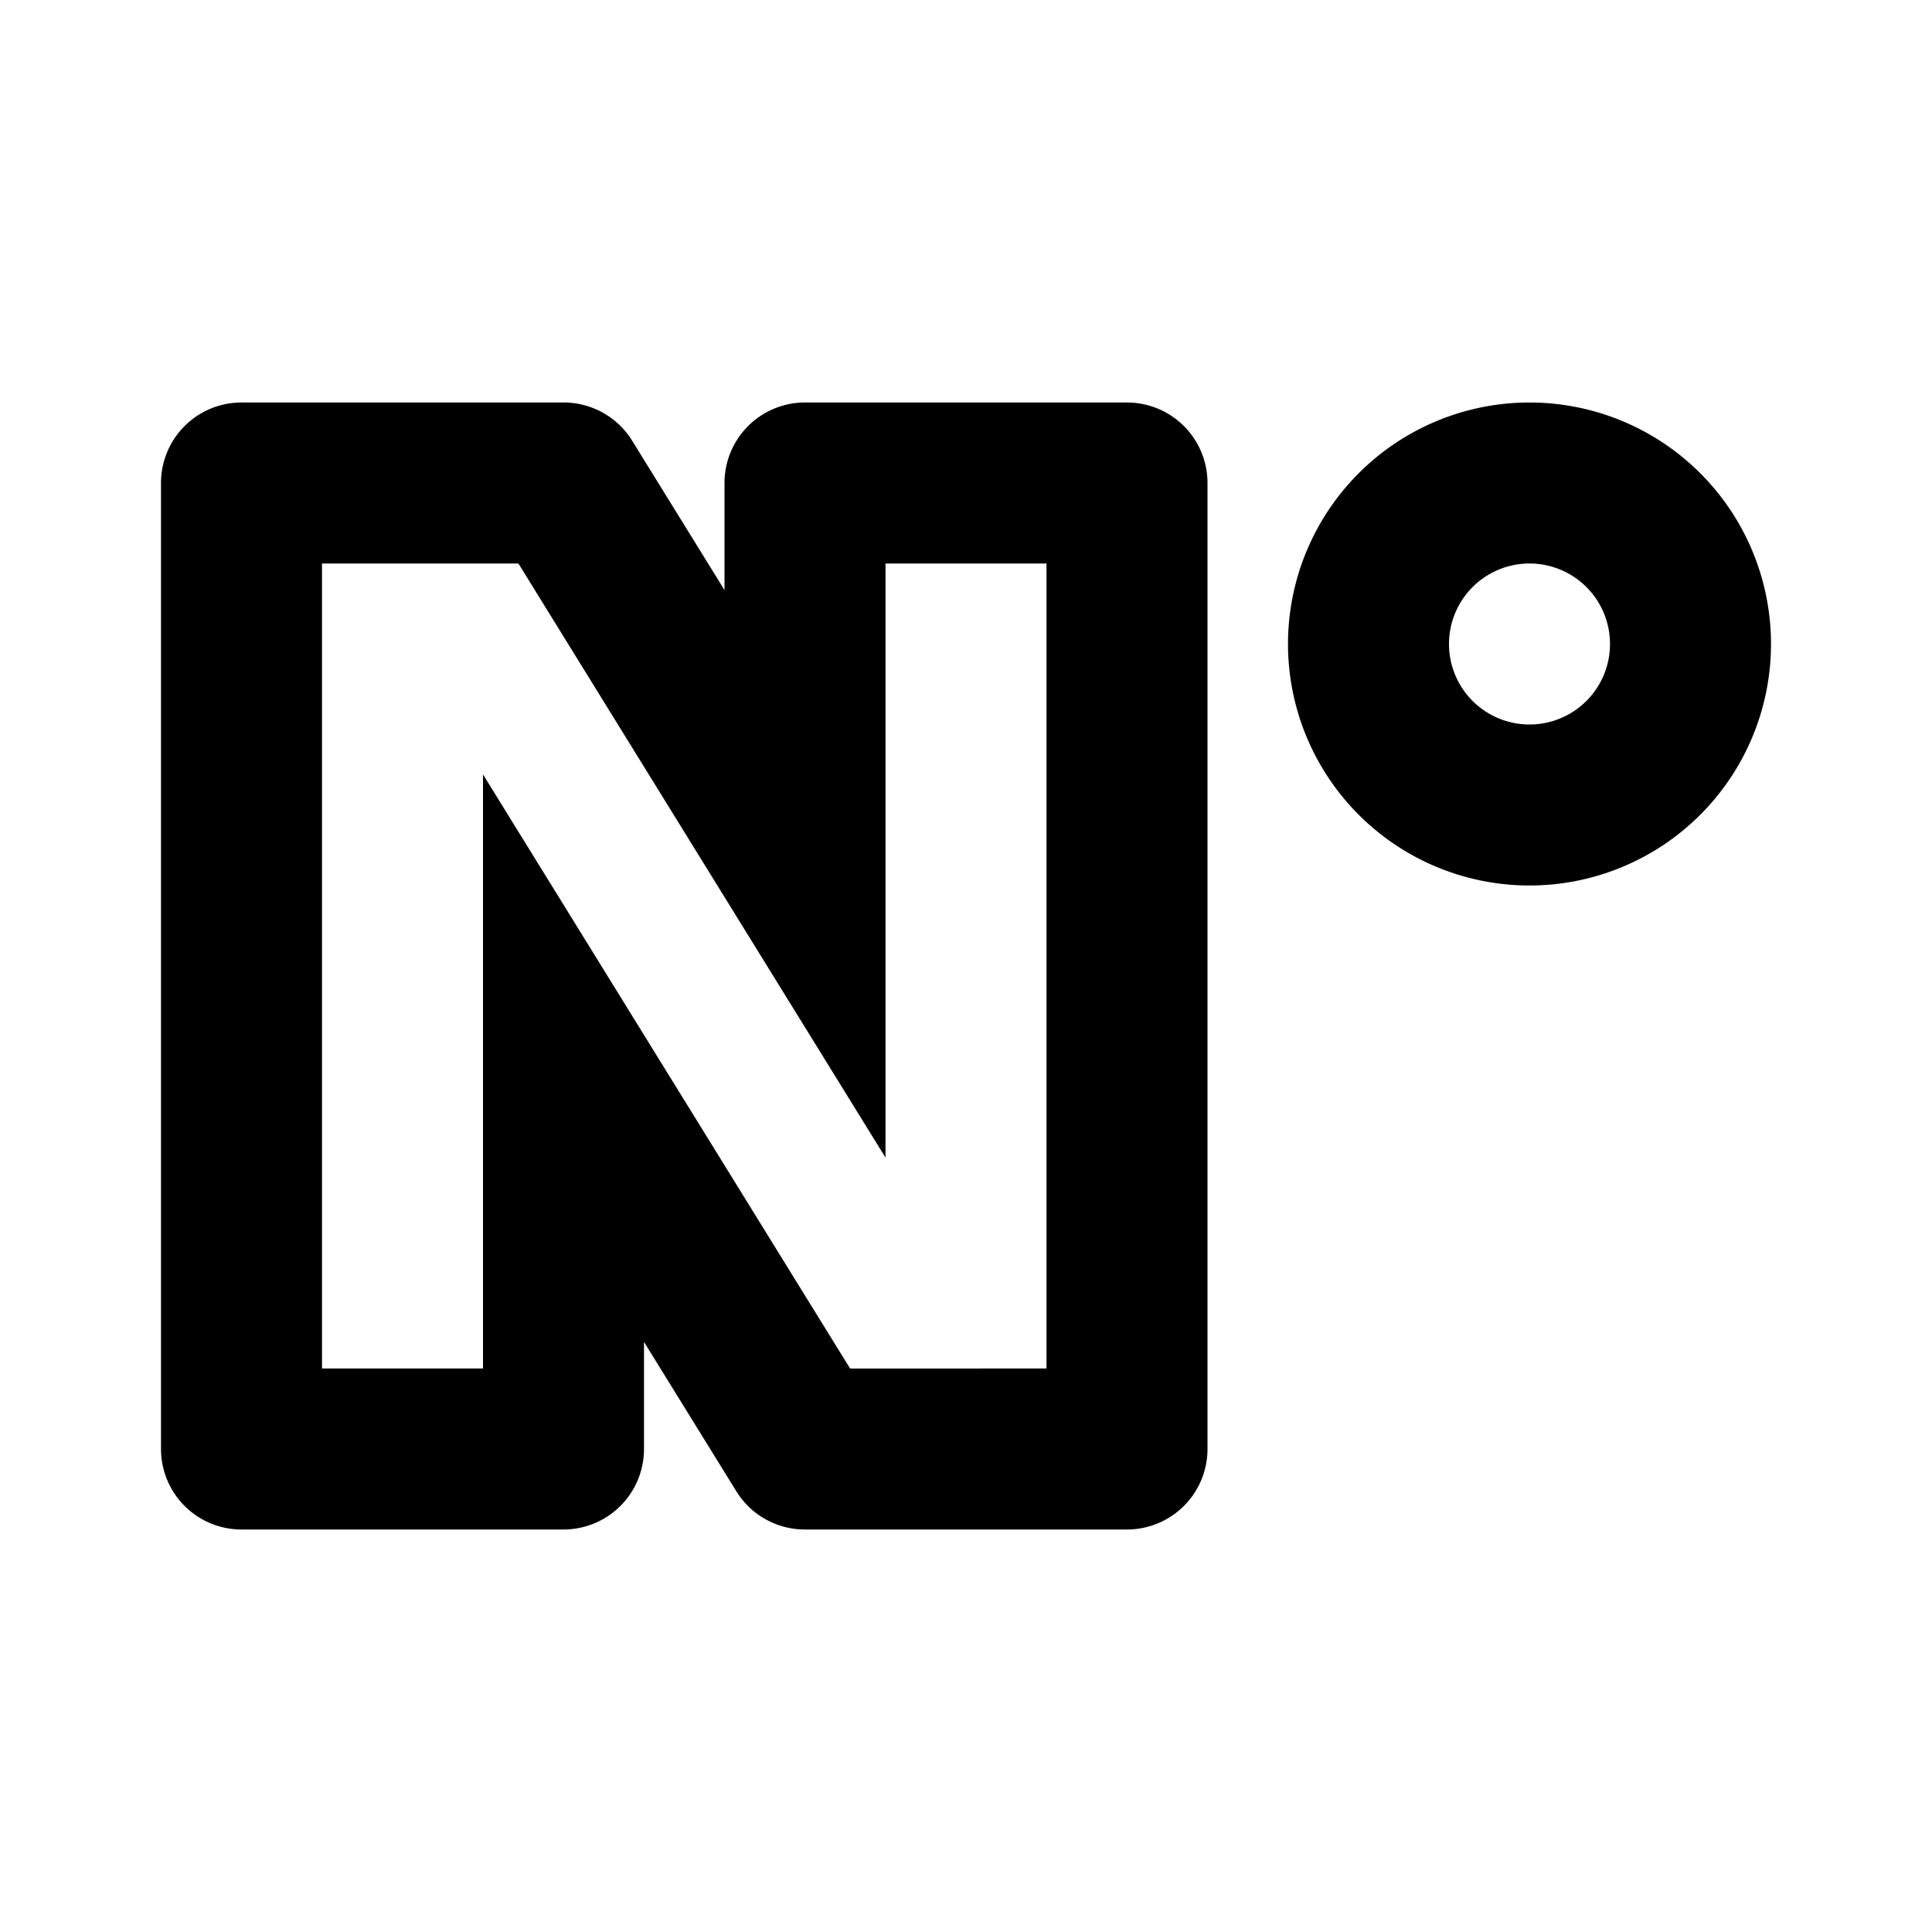 <svg xmlns="http://www.w3.org/2000/svg" width="24" height="24" viewBox="0 0 24 24"><rect width="24" height="24" style="fill:none"/><path d="M19,7a1,1,0,1,1-1,1,1,1,0,0,1,1-1m0-2a3,3,0,1,0,3,3,3,3,0,0,0-3-3ZM14,19H10a1,1,0,0,1-.85-.47L8,16.67V18a1,1,0,0,1-1,1H3a1,1,0,0,1-1-1V6A1,1,0,0,1,3,5H7a1,1,0,0,1,.85.47L9,7.33V6a1,1,0,0,1,1-1h4a1,1,0,0,1,1,1V18A1,1,0,0,1,14,19Zm-3.44-2H13V7H11v7.38L6.44,7H4V17H6V9.62Z"/></svg>